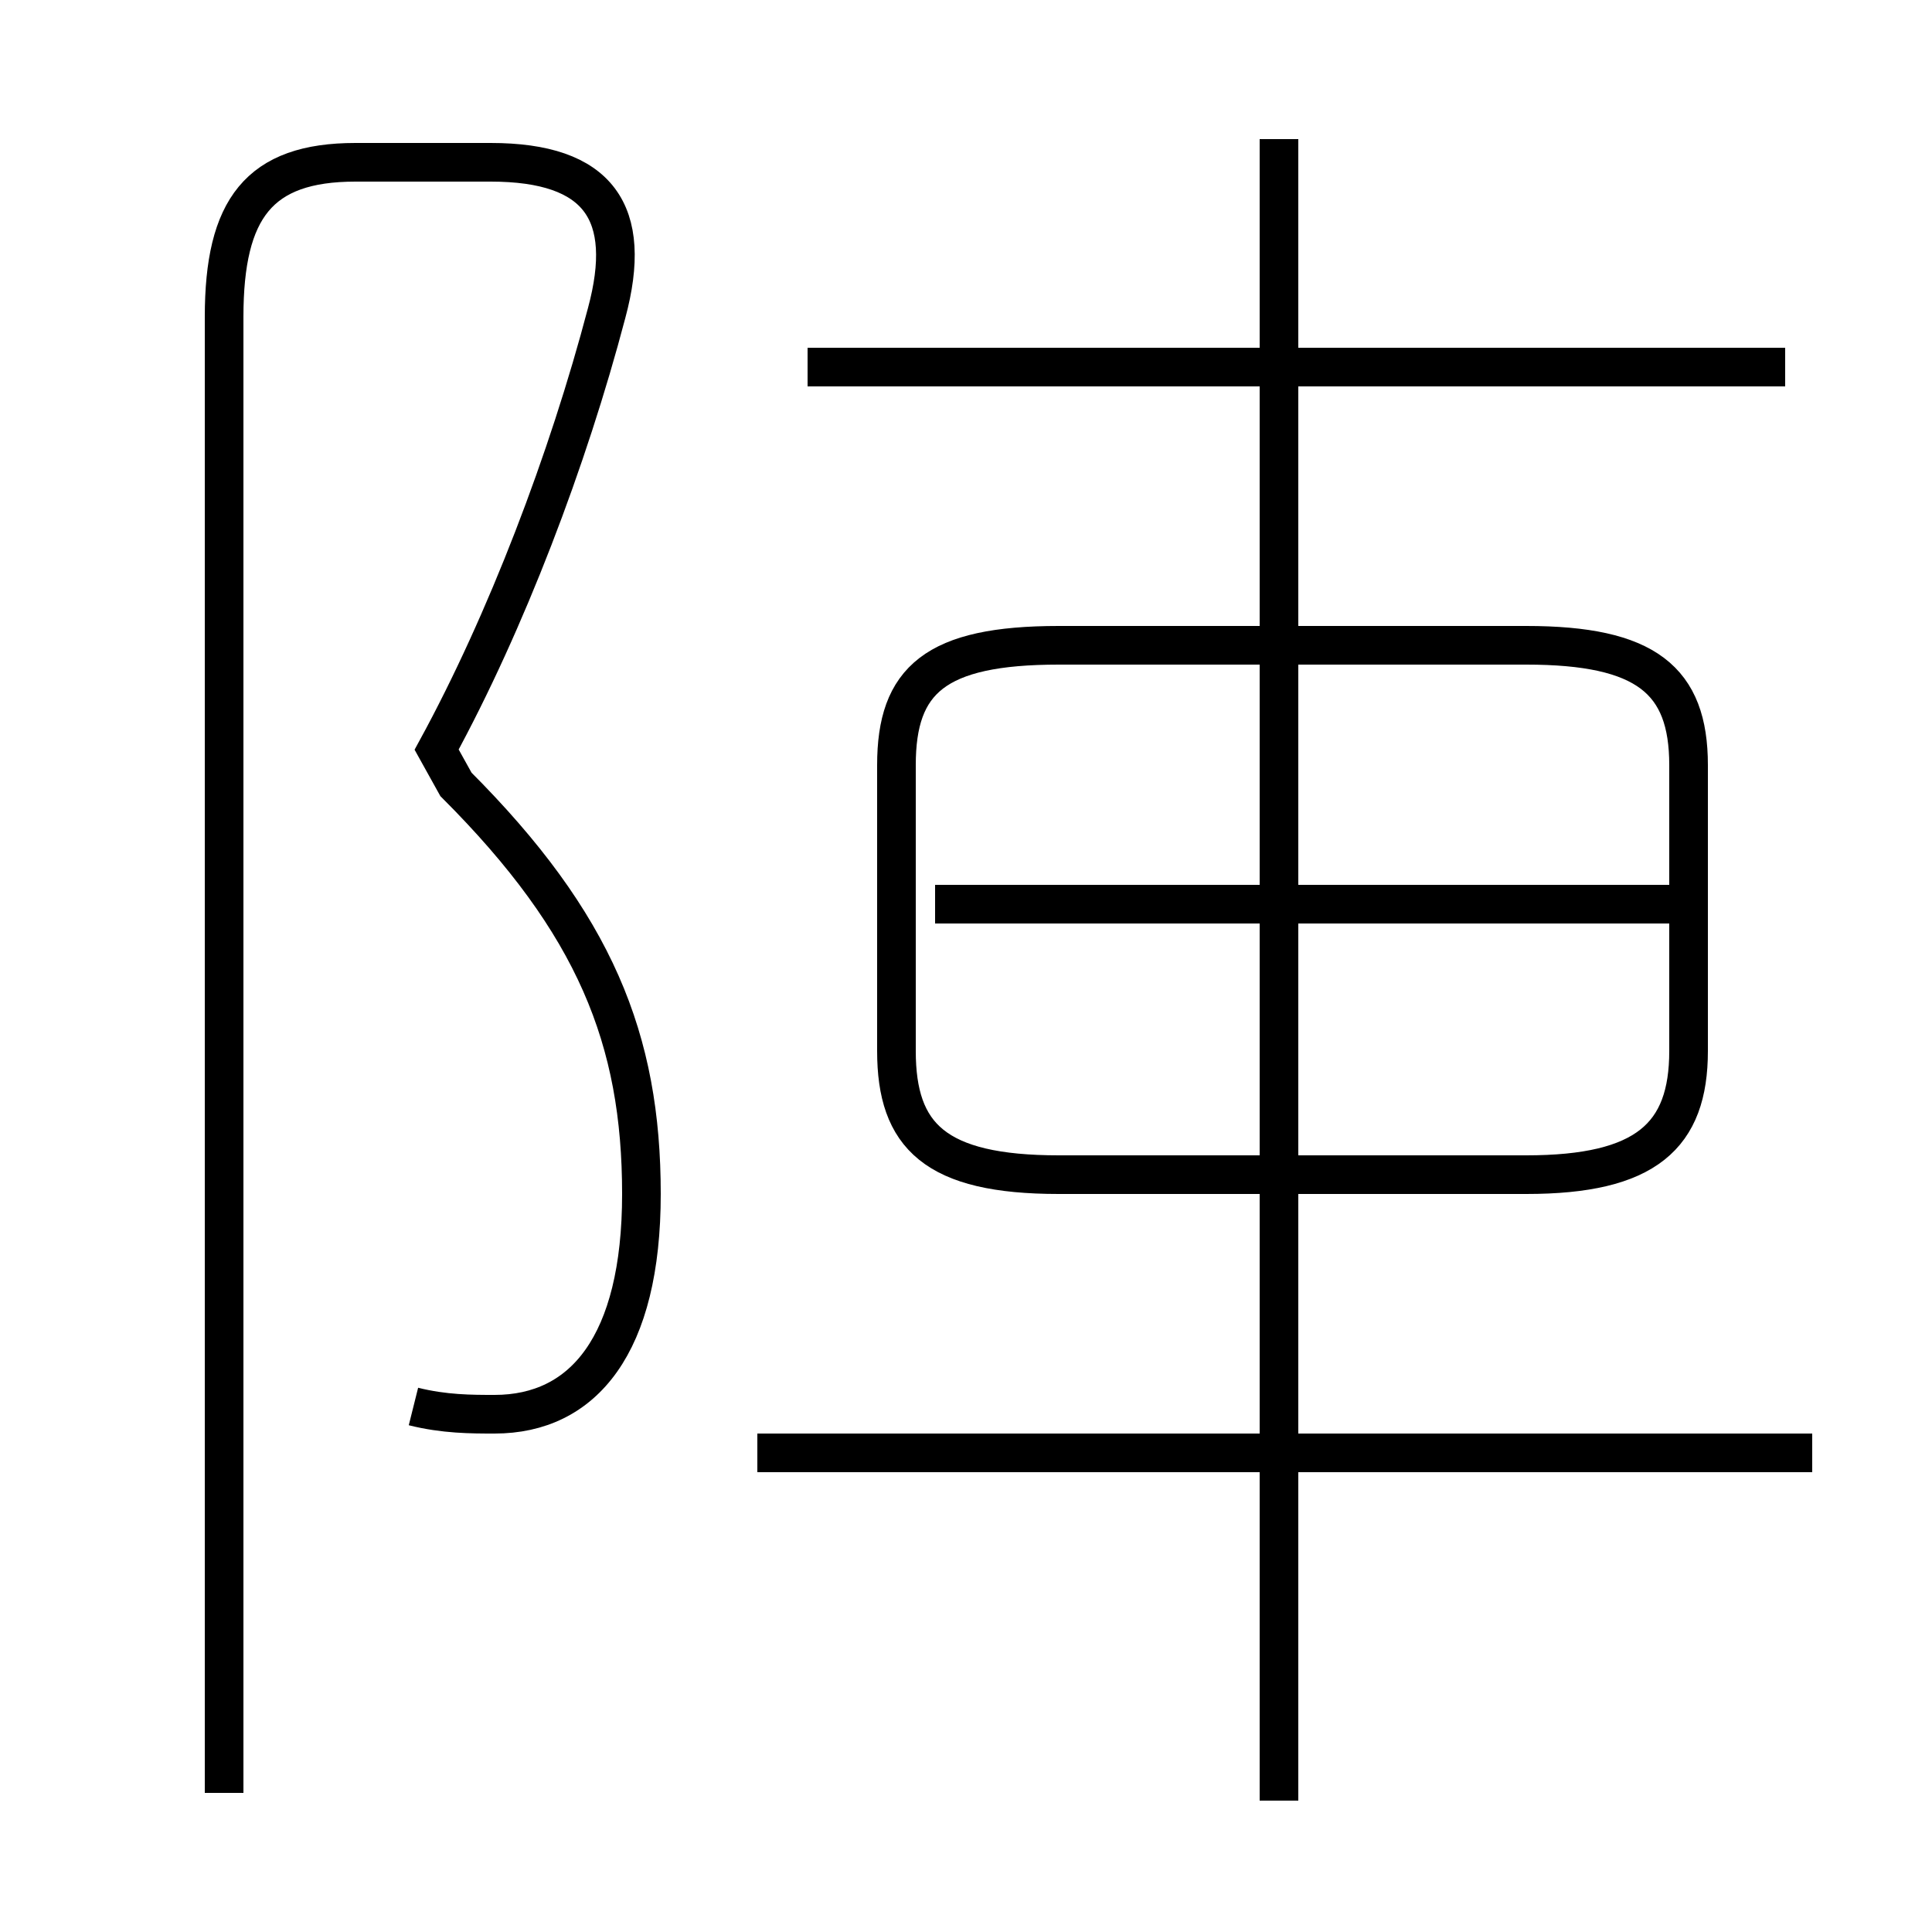 <?xml version='1.0' encoding='utf8'?>
<svg viewBox="0.0 -44.0 50.0 50.0" version="1.1" xmlns="http://www.w3.org/2000/svg">
<rect x="0.0" y="-44.0" width="50.0" height="50.0" fill="#808080" stroke="none"/>
<rect x="-1000" y="-1000" width="2000" height="2000" stroke="white" fill="white"/>
<g style="fill:none; stroke:#000000;  stroke-width:1">
<path d="M 10.7 7.6 C 11.5 7.4 12.2 7.4 12.8 7.4 C 15.1 7.4 16.6 9.2 16.6 13.1 C 16.6 17.1 15.4 20.1 11.8 23.7 L 11.3 24.6 C 13.1 27.9 14.7 32.1 15.7 35.9 C 16.4 38.5 15.5 39.8 12.7 39.8 L 9.2 39.8 C 6.7 39.8 5.8 38.6 5.8 35.8 L 5.8 -2.4 M 46.2 34.5 L 20.9 34.5 M 27.4 13.6 L 39.5 13.6 C 42.6 13.6 43.7 14.6 43.7 16.8 L 43.7 24.2 C 43.7 26.4 42.6 27.3 39.5 27.3 L 27.4 27.3 C 24.2 27.3 23.2 26.4 23.2 24.2 L 23.2 16.8 C 23.2 14.6 24.2 13.6 27.4 13.6 Z M 43.5 20.6 L 24.2 20.6 M 33.1 -2.6 L 33.1 40.4 M 46.9 6.4 L 19.6 6.4 " transform="scale(1, -1)" />
</g>
</svg>